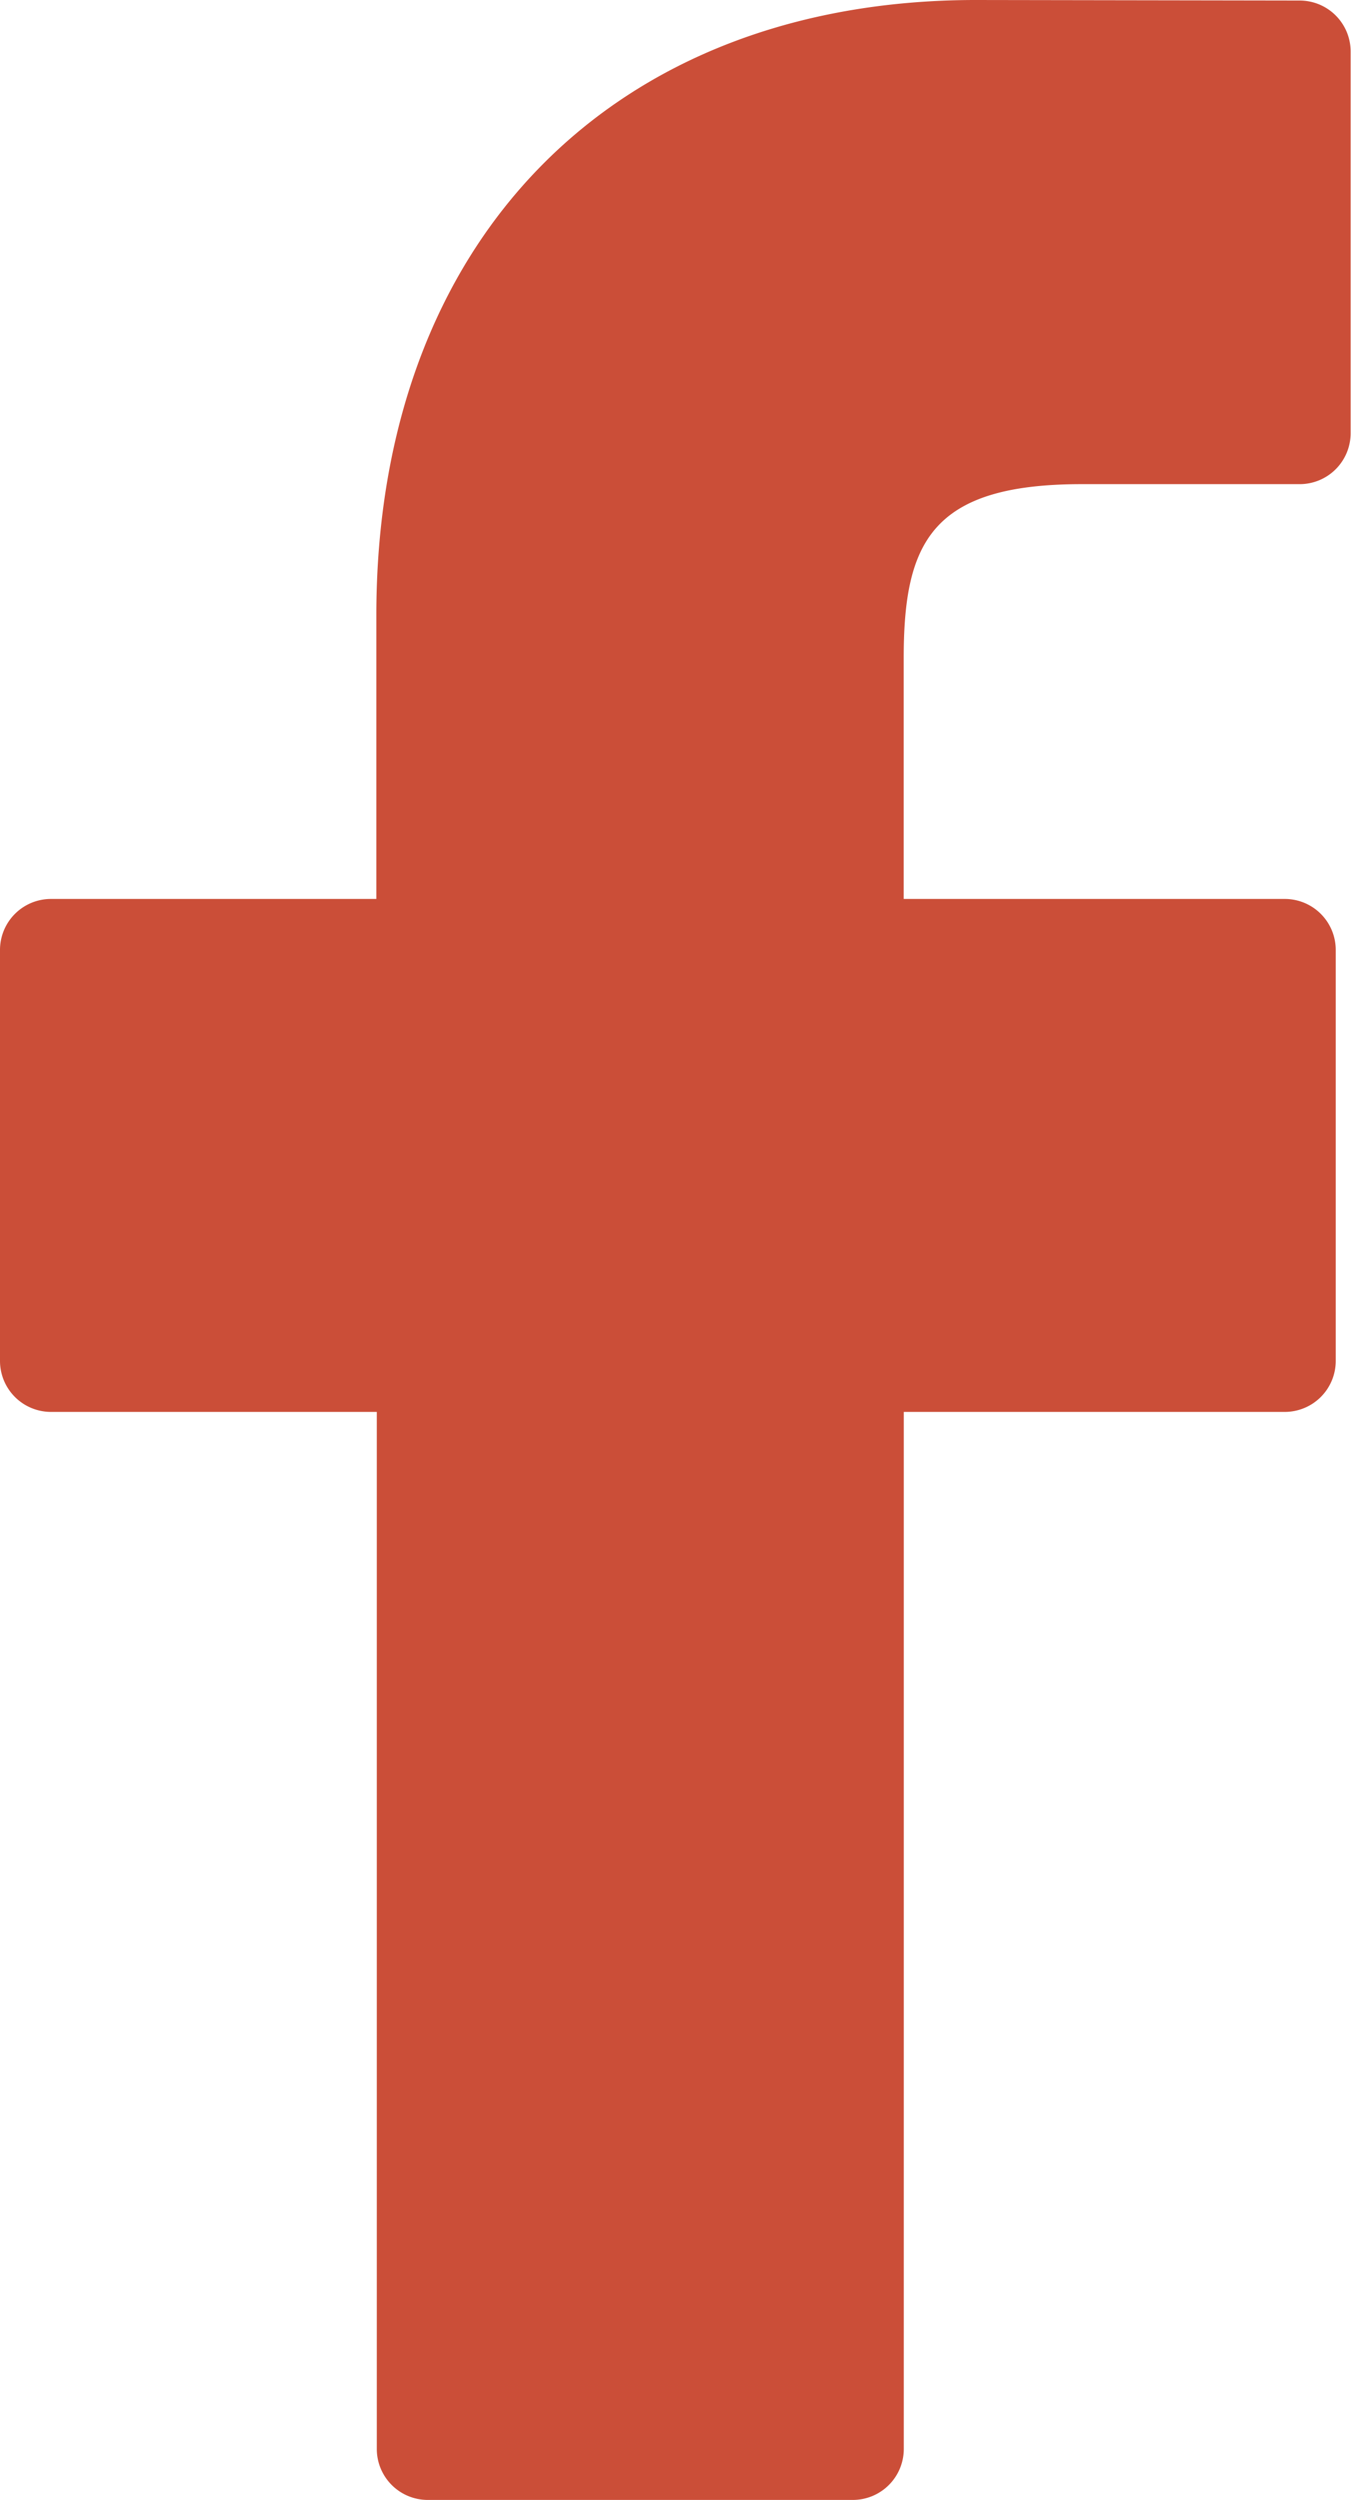 <svg xmlns="http://www.w3.org/2000/svg" width="14.869" height="27.501" viewBox="0 0 14.869 27.501">
  <path id="Path_9946" data-name="Path 9946" d="M36.386.006,32.819,0c-4.007,0-6.6,2.656-6.6,6.768V9.889H22.638a.561.561,0,0,0-.561.561v4.521a.561.561,0,0,0,.561.561h3.586V26.94a.561.561,0,0,0,.561.561h4.678a.561.561,0,0,0,.561-.561V15.532h4.193a.561.561,0,0,0,.561-.561l0-4.521a.561.561,0,0,0-.561-.561H32.023V7.243c0-1.271.3-1.917,1.959-1.917h2.4a.561.561,0,0,0,.56-.561V.566A.561.561,0,0,0,36.386.006Z" transform="translate(-22.077)" fill="#cb4e38"/>
</svg>
